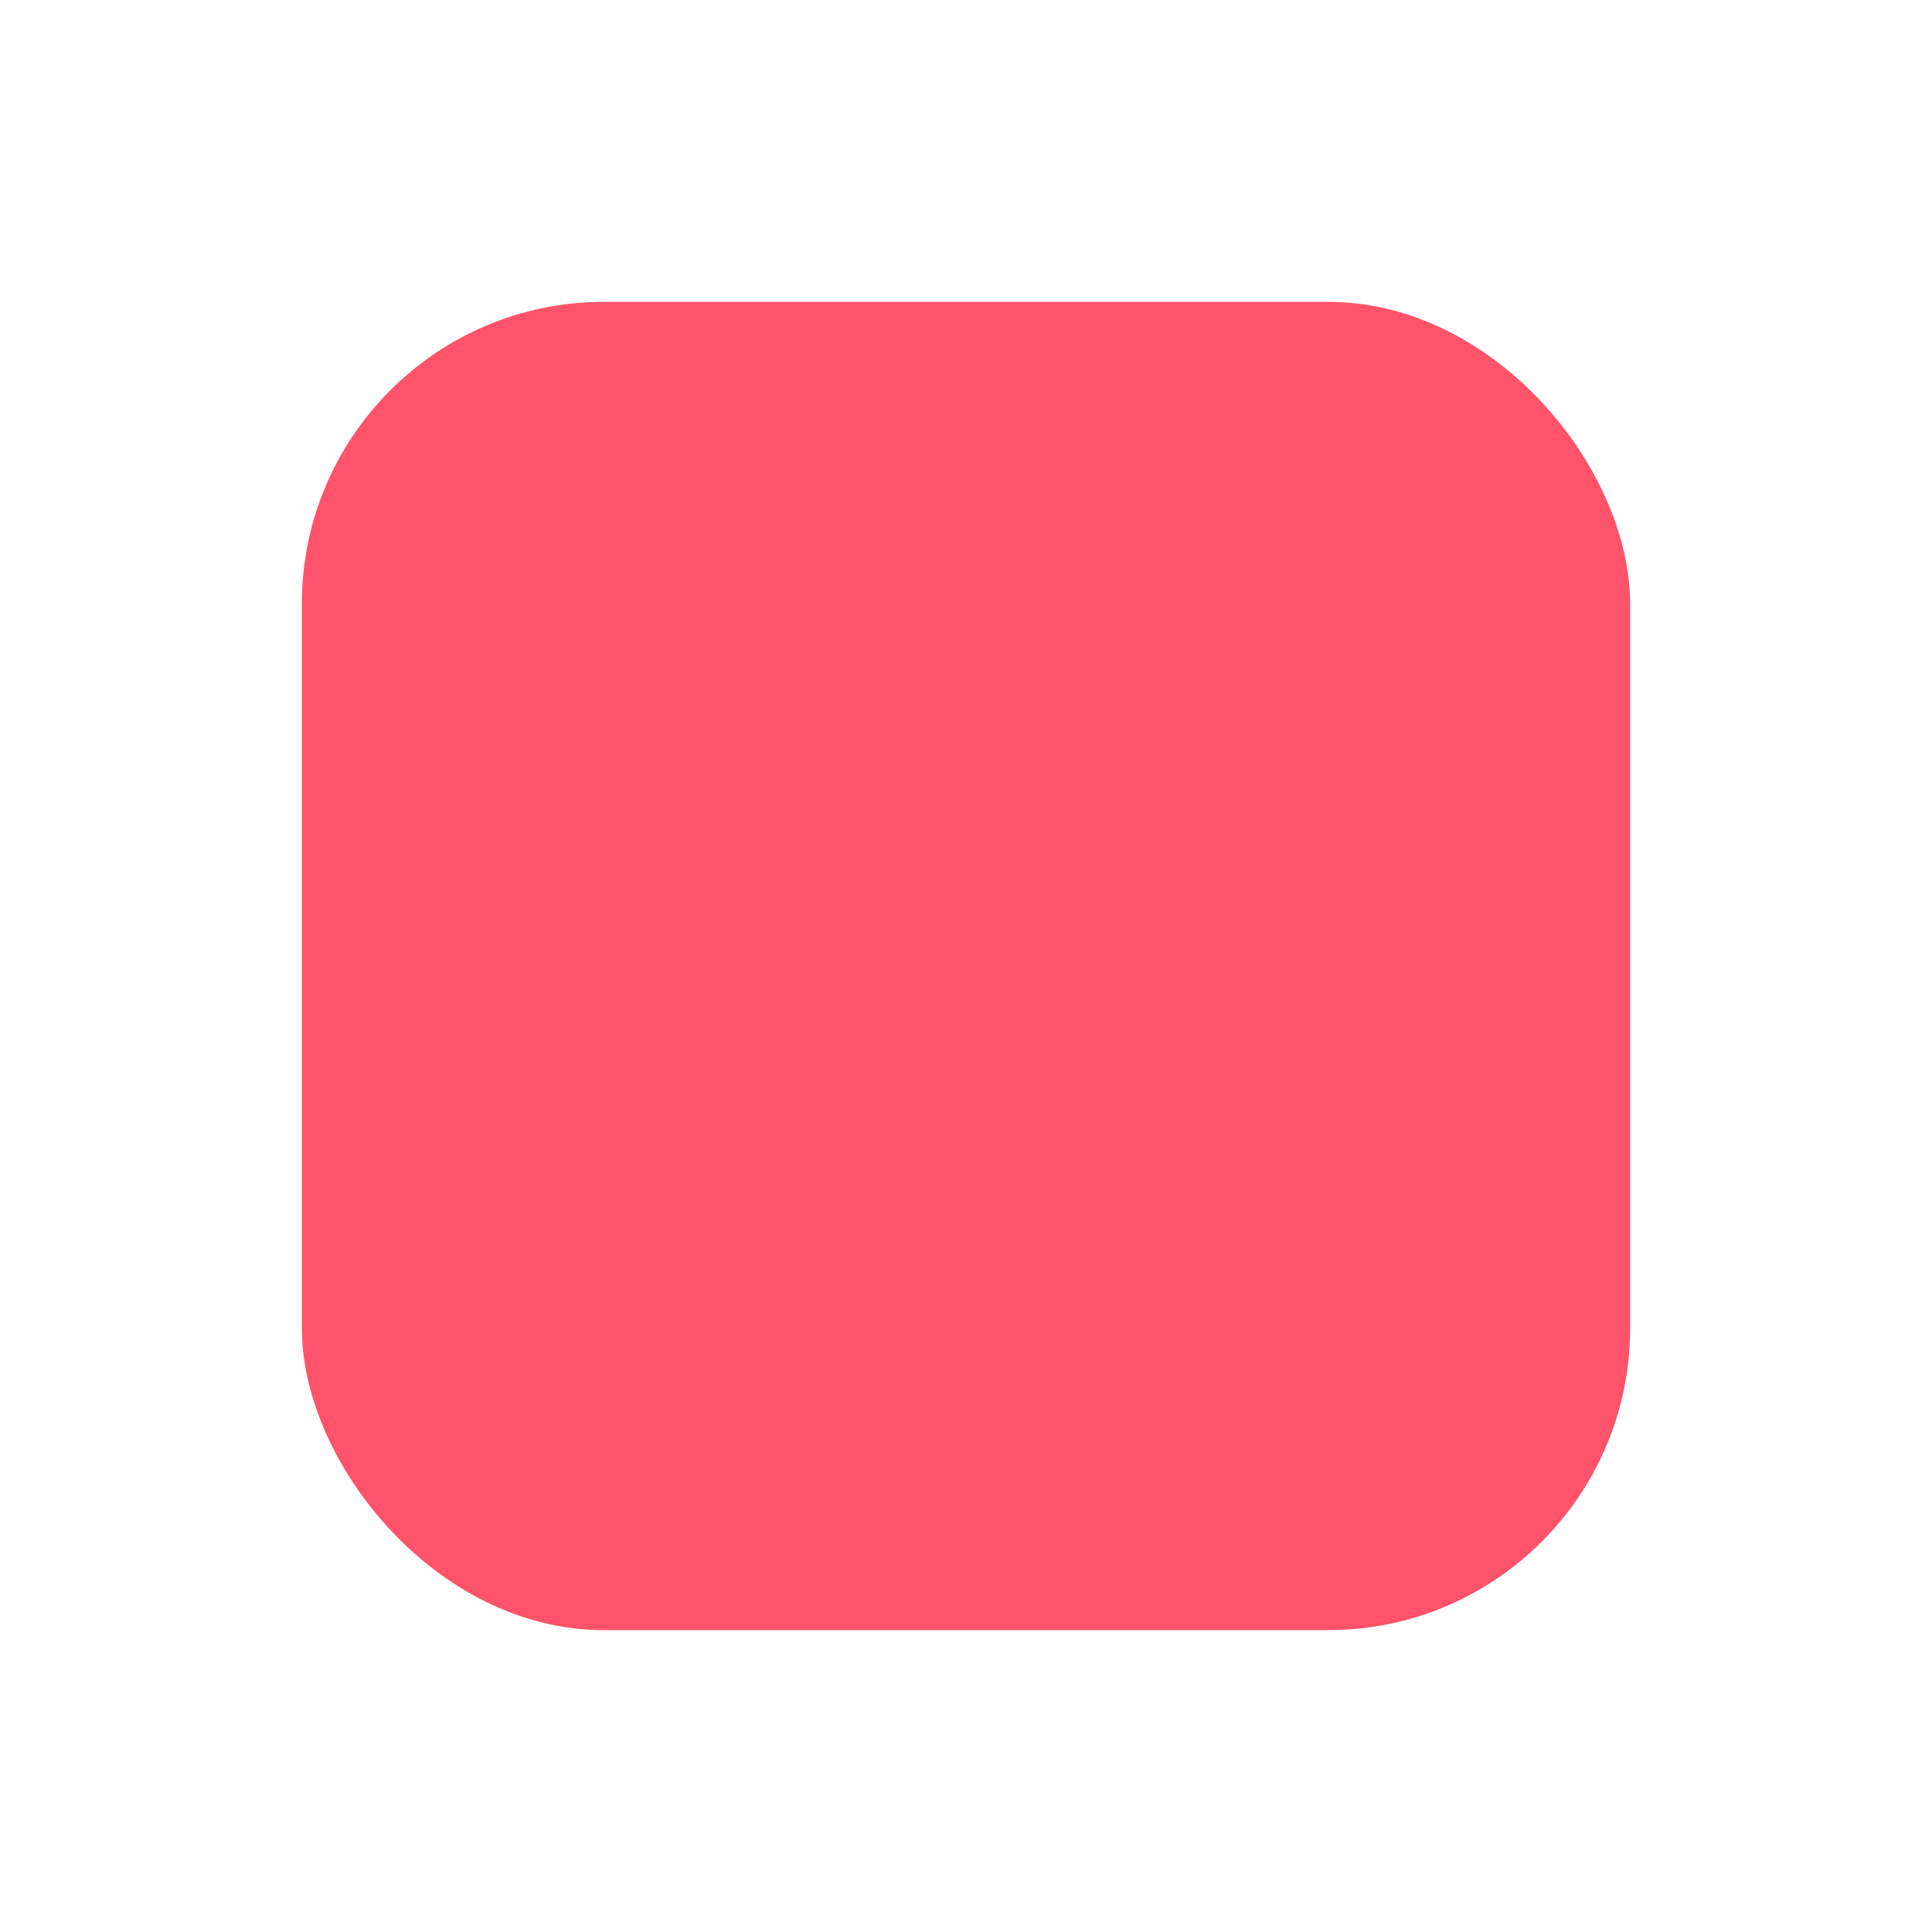<svg xmlns:dc="http://purl.org/dc/elements/1.1/" xmlns:cc="http://creativecommons.org/ns#" xmlns:rdf="http://www.w3.org/1999/02/22-rdf-syntax-ns#" xmlns:svg="http://www.w3.org/2000/svg" xmlns="http://www.w3.org/2000/svg" xmlns:xlink="http://www.w3.org/1999/xlink" version="1.1" width="16px" height="16px">
  <g>
    <rect x="2.5" y="2.5" width="11" height="11" rx="2.5" ry="2.5" style="fill:#fe536a;fill-opacity:1;" />
  </g>
</svg>